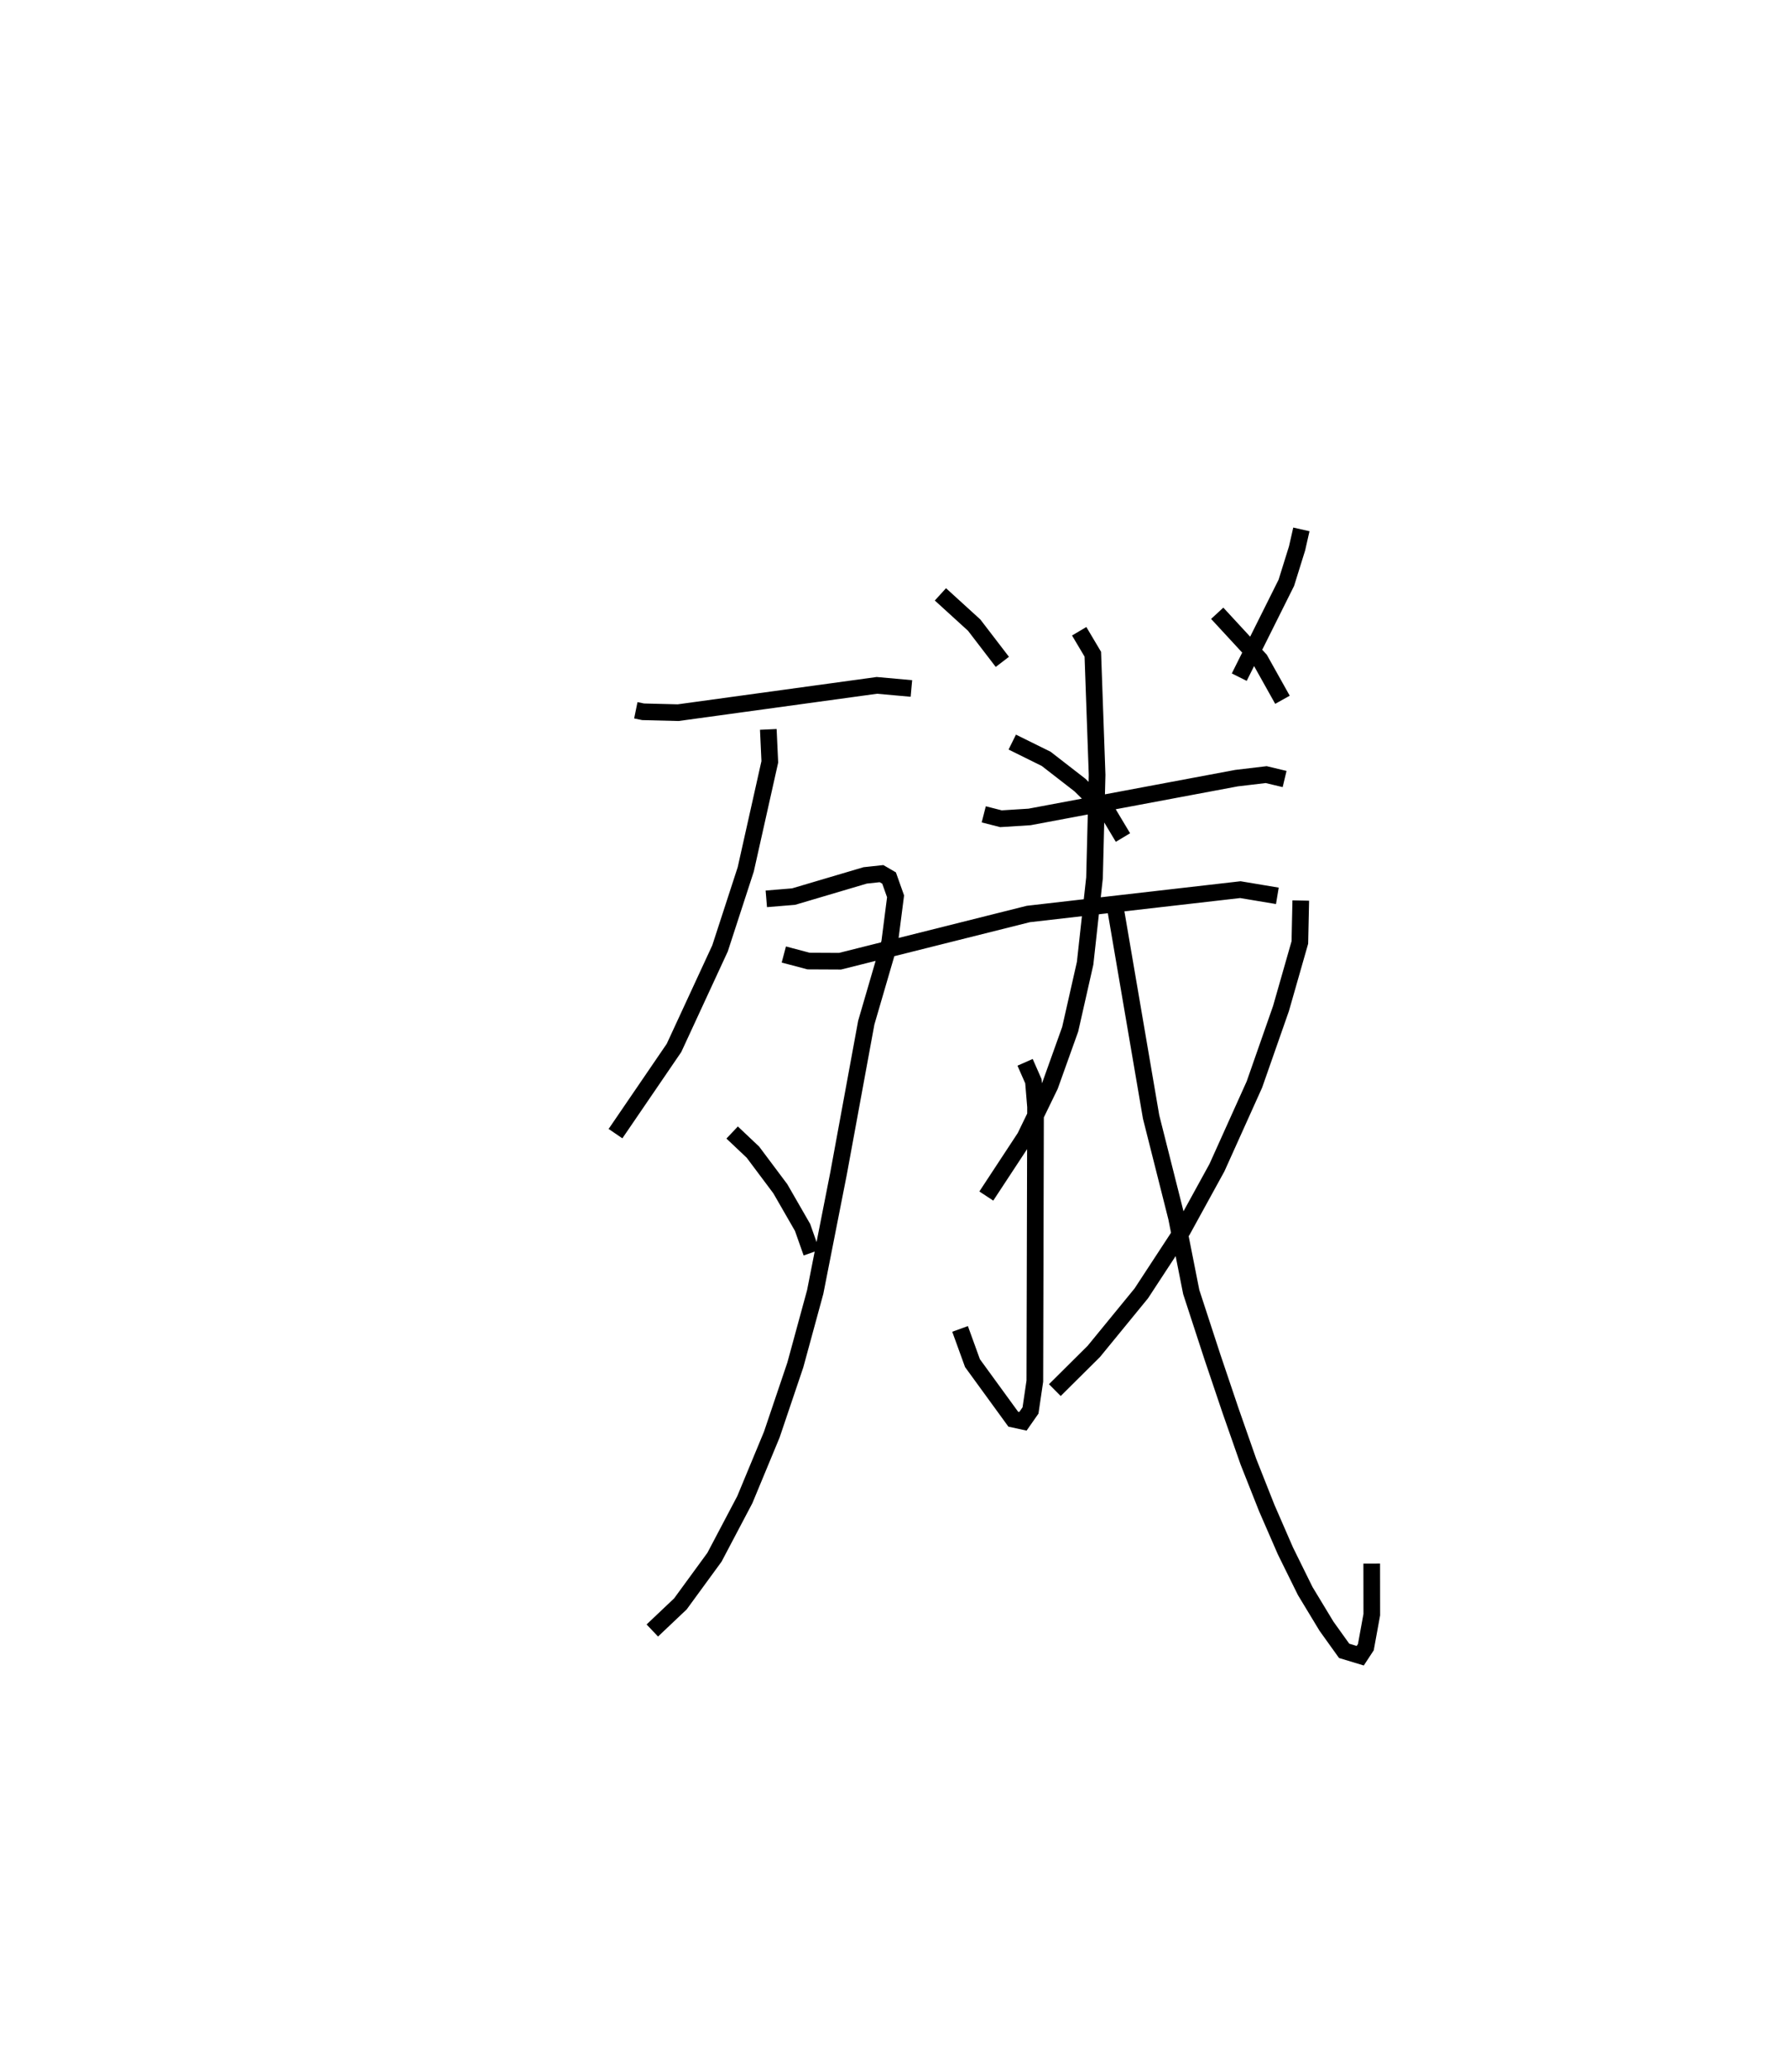 <?xml version="1.0" encoding="utf-8" ?>
<svg baseProfile="full" height="124.445" version="1.1" width="107.395" xmlns="http://www.w3.org/2000/svg" xmlns:ev="http://www.w3.org/2001/xml-events" xmlns:xlink="http://www.w3.org/1999/xlink"><defs /><rect fill="white" height="124.445" width="107.395" x="0" y="0" /><path d="M25,25 m0.0,0.0 m13.19,17.662 l0.439,0.09 2.103,0.053 l11.938,-1.64 2.073,0.187 m-8.595,2.458 l0.09,1.948 -1.445,6.458 l-1.545,4.747 -2.764,5.977 l-3.515,5.149 m9.059,-14.102 l1.639,-0.135 4.299,-1.273 l0.983,-0.106 0.453,0.264 l0.39,1.099 -0.356,2.774 l-1.404,4.814 -1.665,9.058 l-1.402,7.119 -1.195,4.384 l-1.413,4.183 -1.62,3.906 l-1.823,3.459 -2.046,2.801 l-1.687,1.598 m4.795,-29.91 l1.249,1.181 1.646,2.199 l1.335,2.32 0.536,1.519 m10.346,-26.329 l1.034,0.264 1.717,-0.108 l12.433,-2.331 1.781,-0.211 l1.106,0.264 m-12.338,-8.875 l0.818,1.378 0.258,7.247 l-0.156,6.19 -0.564,5.128 l-0.896,3.96 -1.211,3.384 l-1.504,3.099 -2.324,3.537 m7.695,-17.642 l2.203,12.888 1.526,6.048 l0.885,4.47 1.277,3.913 l1.087,3.221 1.069,3.055 l1.105,2.79 1.121,2.575 l1.187,2.406 1.279,2.114 l1.059,1.478 0.967,0.293 l0.337,-0.514 0.357,-1.954 l-0.004,-3.065 m-4.262,-39.826 l-0.055,2.521 -1.134,3.969 l-1.595,4.558 -2.25,4.995 l-2.074,3.778 -2.47,3.774 l-2.851,3.484 -2.343,2.327 m9.753,-46.659 l2.571,2.785 1.349,2.411 m-20.545,-6.332 l2.028,1.848 1.692,2.207 m17.961,-7.957 l-0.259,1.14 -0.644,2.067 l-2.829,5.668 m-13.634,3.9 l2.036,1.006 2.032,1.576 l1.694,1.67 0.887,1.481 m-20.37,7.025 l1.486,0.394 1.892,0.009 l11.308,-2.836 12.736,-1.462 l2.222,0.371 m-15.153,10 l0.5,1.136 0.128,1.541 l-0.042,16.47 -0.26,1.763 l-0.455,0.651 -0.582,-0.127 l-2.449,-3.366 -0.745,-2.056 " fill="none" stroke="black" stroke-width="1" /></svg>